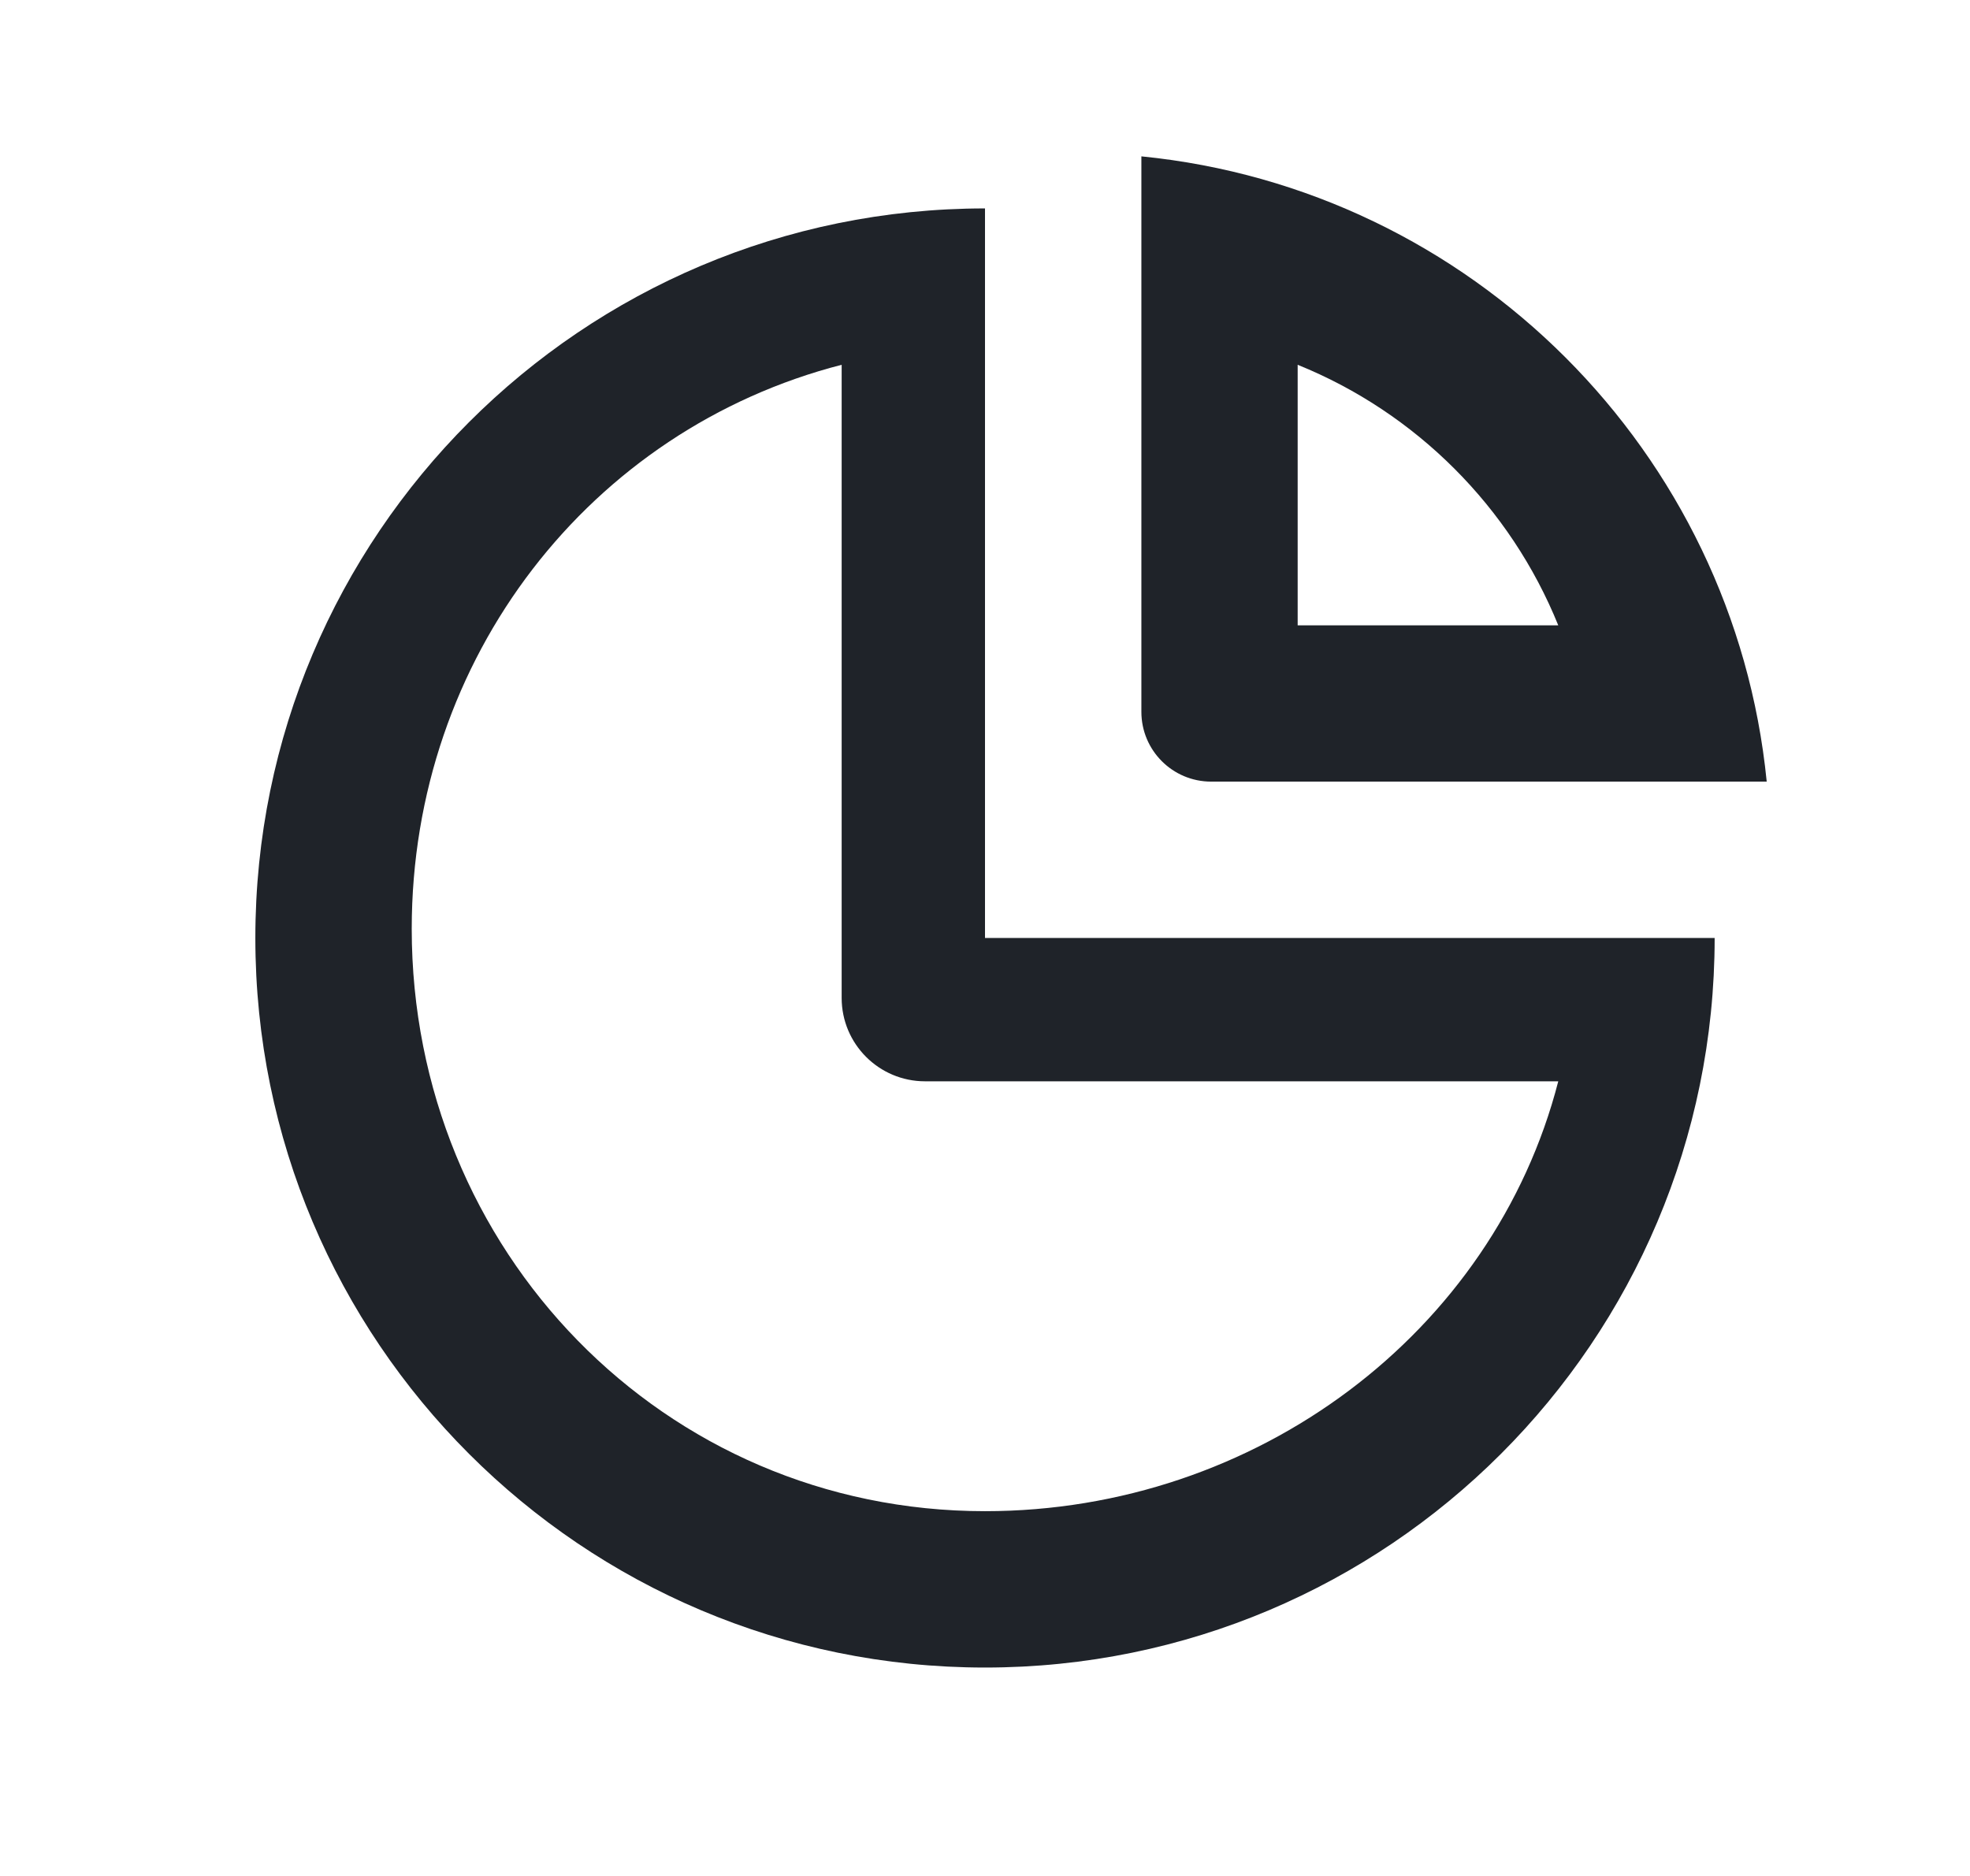<svg width="21" height="20" viewBox="0 0 21 20" fill="none" xmlns="http://www.w3.org/2000/svg">
<path d="M10.5 17.778C14.796 17.778 18.278 14.296 18.278 10C15.685 10 13.092 10 10.5 10C10.5 6.889 10.5 4.296 10.5 2.222C6.204 2.222 2.722 5.705 2.722 10C2.722 14.296 6.204 17.778 10.5 17.778ZM8.972 10.639C8.972 11.13 9.37 11.528 9.861 11.528H16.611C15.922 14.206 13.393 16.111 10.5 16.111C7.071 16.111 4.389 13.33 4.389 9.902C4.389 7.009 6.295 4.578 8.972 3.889V10.639Z" fill="#1F2329"/>
<path d="M12.911 8.333C12.5 8.333 12.167 8 12.167 7.589V1.667C15.685 2.016 18.484 4.815 18.833 8.333H12.911ZM13.833 3.889V6.667H16.611C16.101 5.406 15.094 4.399 13.833 3.889Z" fill="#1F2329"/>
</svg>
